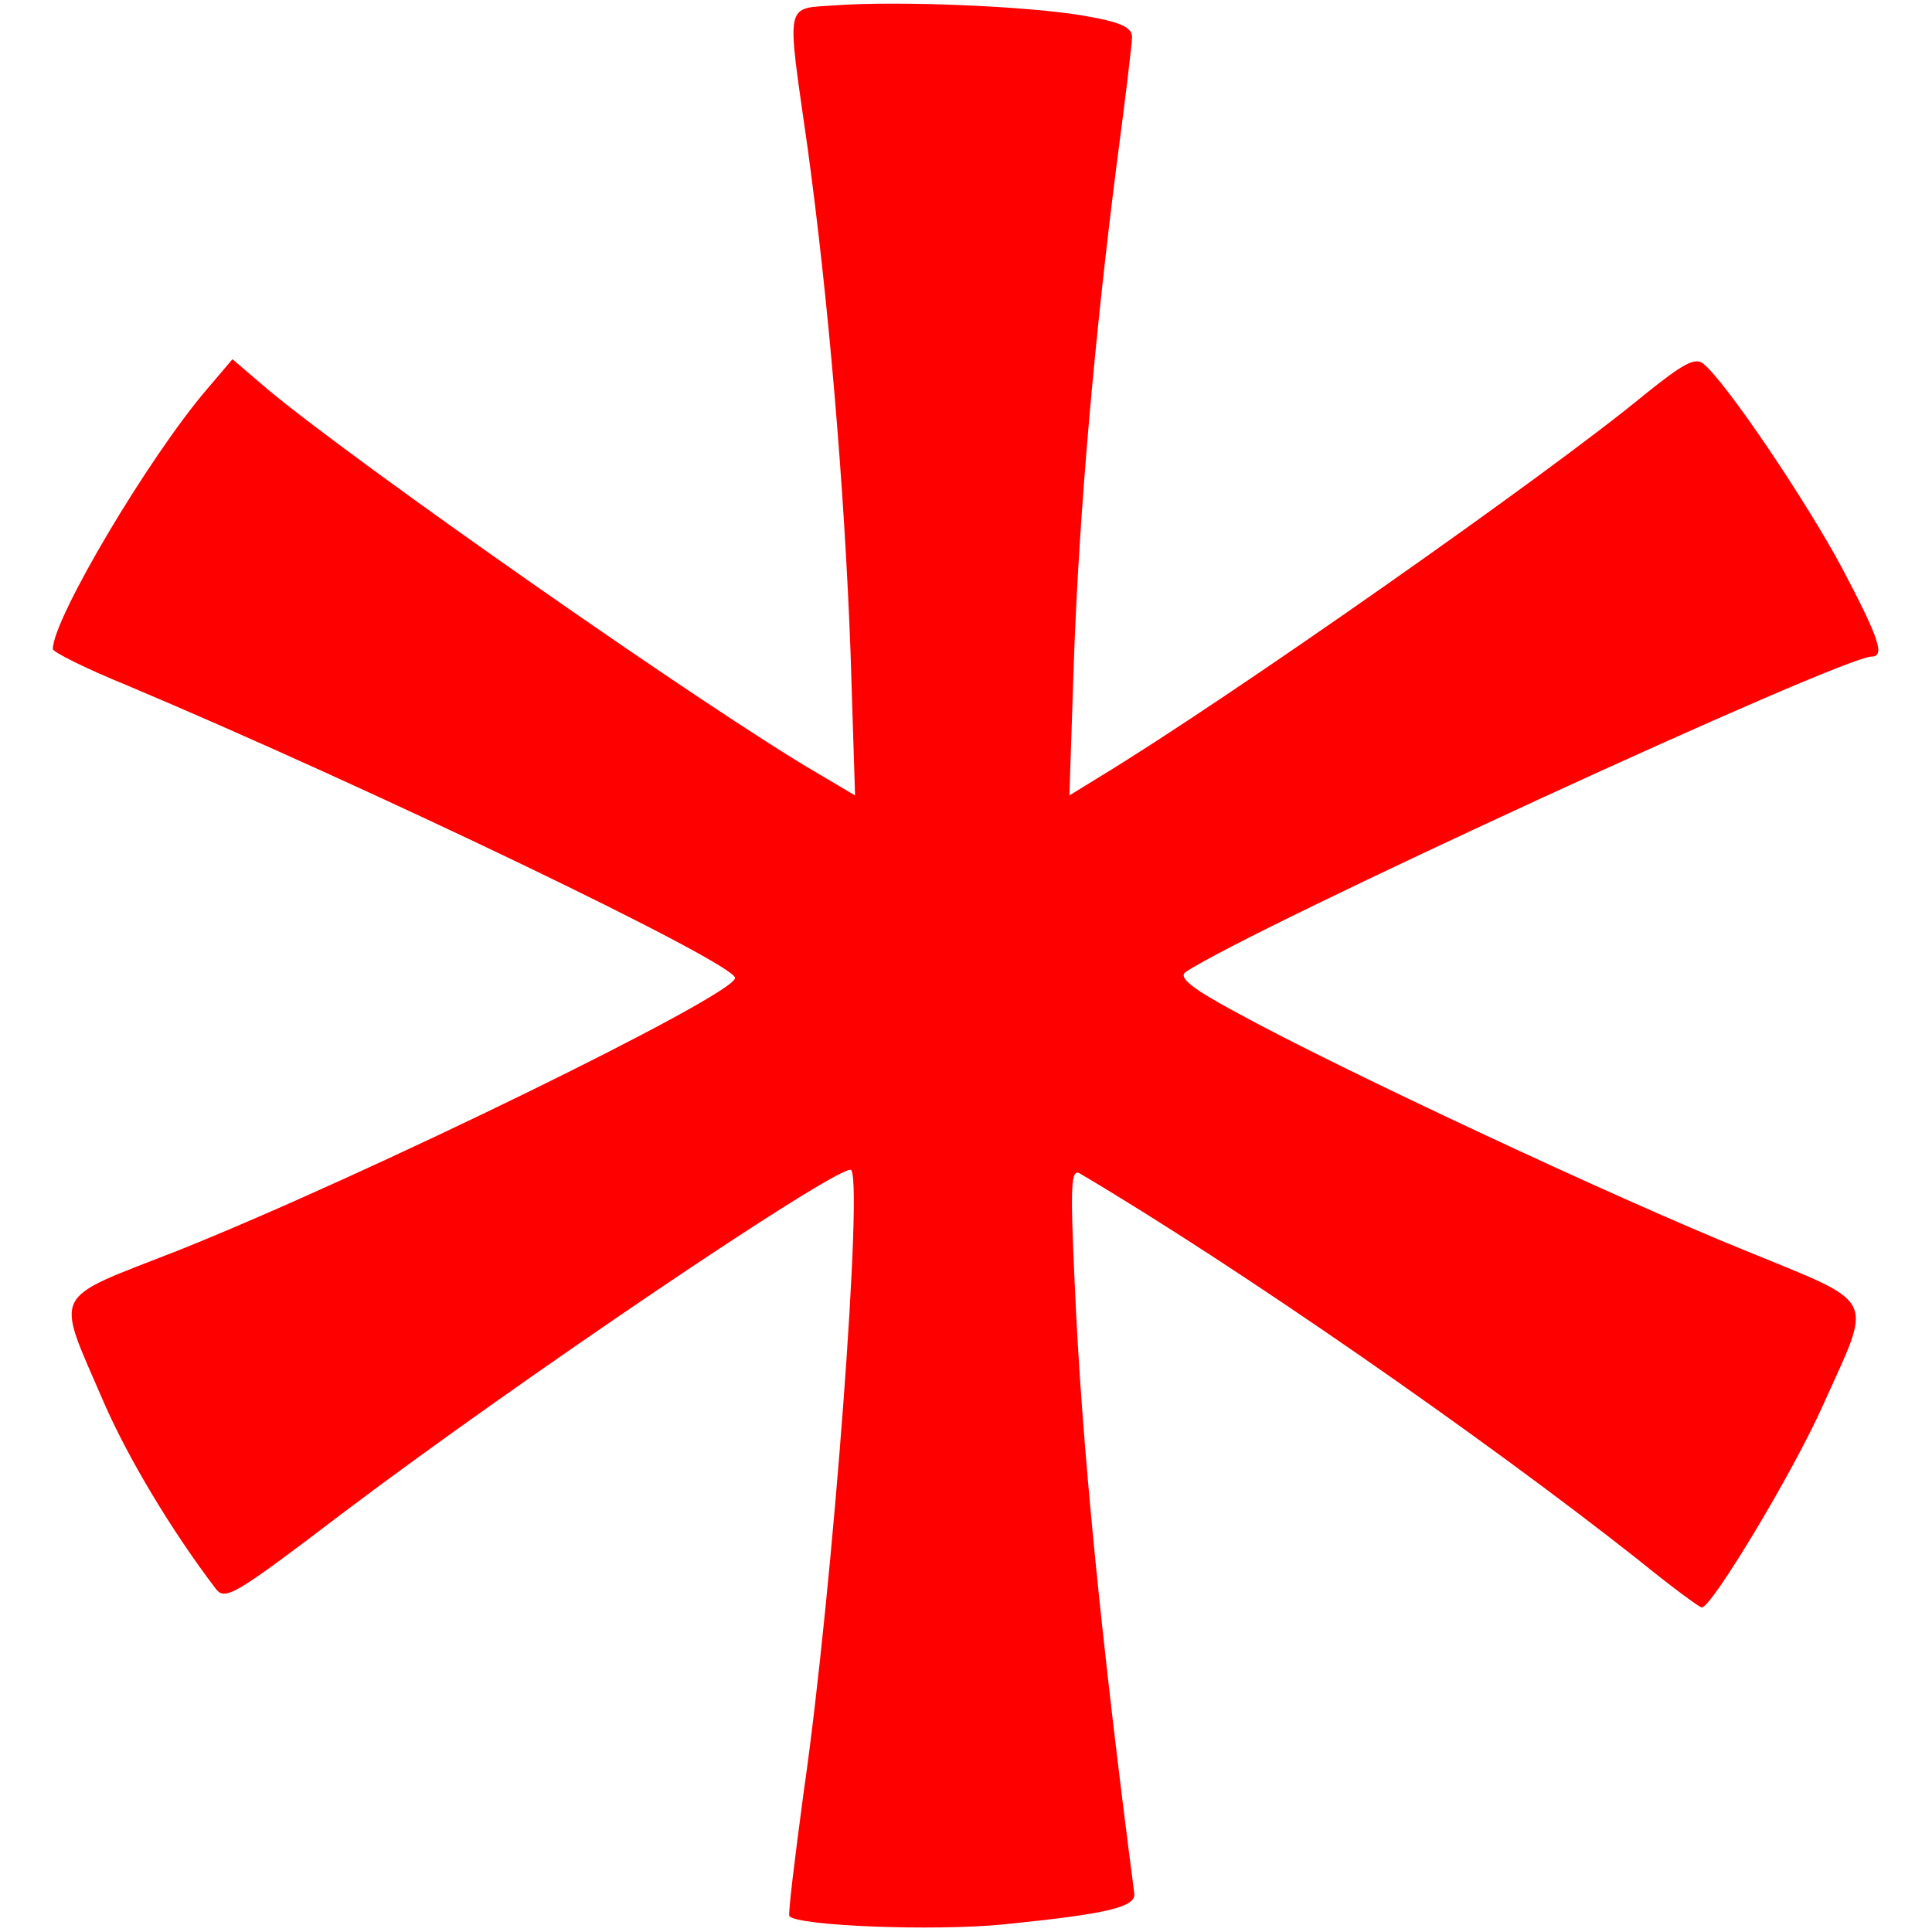 <?xml version="1.0" standalone="no"?>
<!DOCTYPE svg PUBLIC "-//W3C//DTD SVG 20010904//EN"
        "http://www.w3.org/TR/2001/REC-SVG-20010904/DTD/svg10.dtd">
<svg version="1.0" xmlns="http://www.w3.org/2000/svg"
     width="256pt" height="256pt" viewBox="0 0 256 256"
     preserveAspectRatio="xMidYMid meet">
    <g transform="translate(0,256) scale(0.1,-0.1)"
       fill="#ff0000" stroke="none">
        <path d="M1108 2553 c-69 -5 -66 9 -38 -188 28 -204 49 -453 57 -669 l6 -190
-49 29 c-143 83 -605 406 -728 508 l-48 41 -34 -40 c-77 -90 -204 -304 -204
-344 0 -4 44 -26 98 -48 323 -136 808 -369 806 -388 -3 -24 -488 -261 -738
-361 -171 -67 -163 -51 -99 -200 33 -76 91 -172 148 -247 13 -18 23 -12 173
102 228 172 642 452 669 452 18 0 -23 -554 -62 -824 -12 -89 -21 -163 -19
-165 11 -13 191 -20 283 -11 139 14 176 23 174 41 -44 338 -70 598 -79 809 -6
130 -5 152 7 145 208 -123 531 -347 740 -512 43 -35 81 -63 84 -63 13 0 121
179 161 269 66 147 74 131 -106 205 -168 68 -534 239 -669 313 -62 33 -80 48
-70 55 85 57 869 418 909 418 18 0 10 24 -39 117 -47 88 -154 247 -184 271
-11 9 -27 0 -78 -41 -127 -105 -553 -404 -723 -507 l-39 -24 6 180 c7 195 27
424 57 659 11 83 20 157 20 166 0 13 -16 20 -63 28 -74 13 -247 20 -329 14z"/>
    </g>
</svg>
